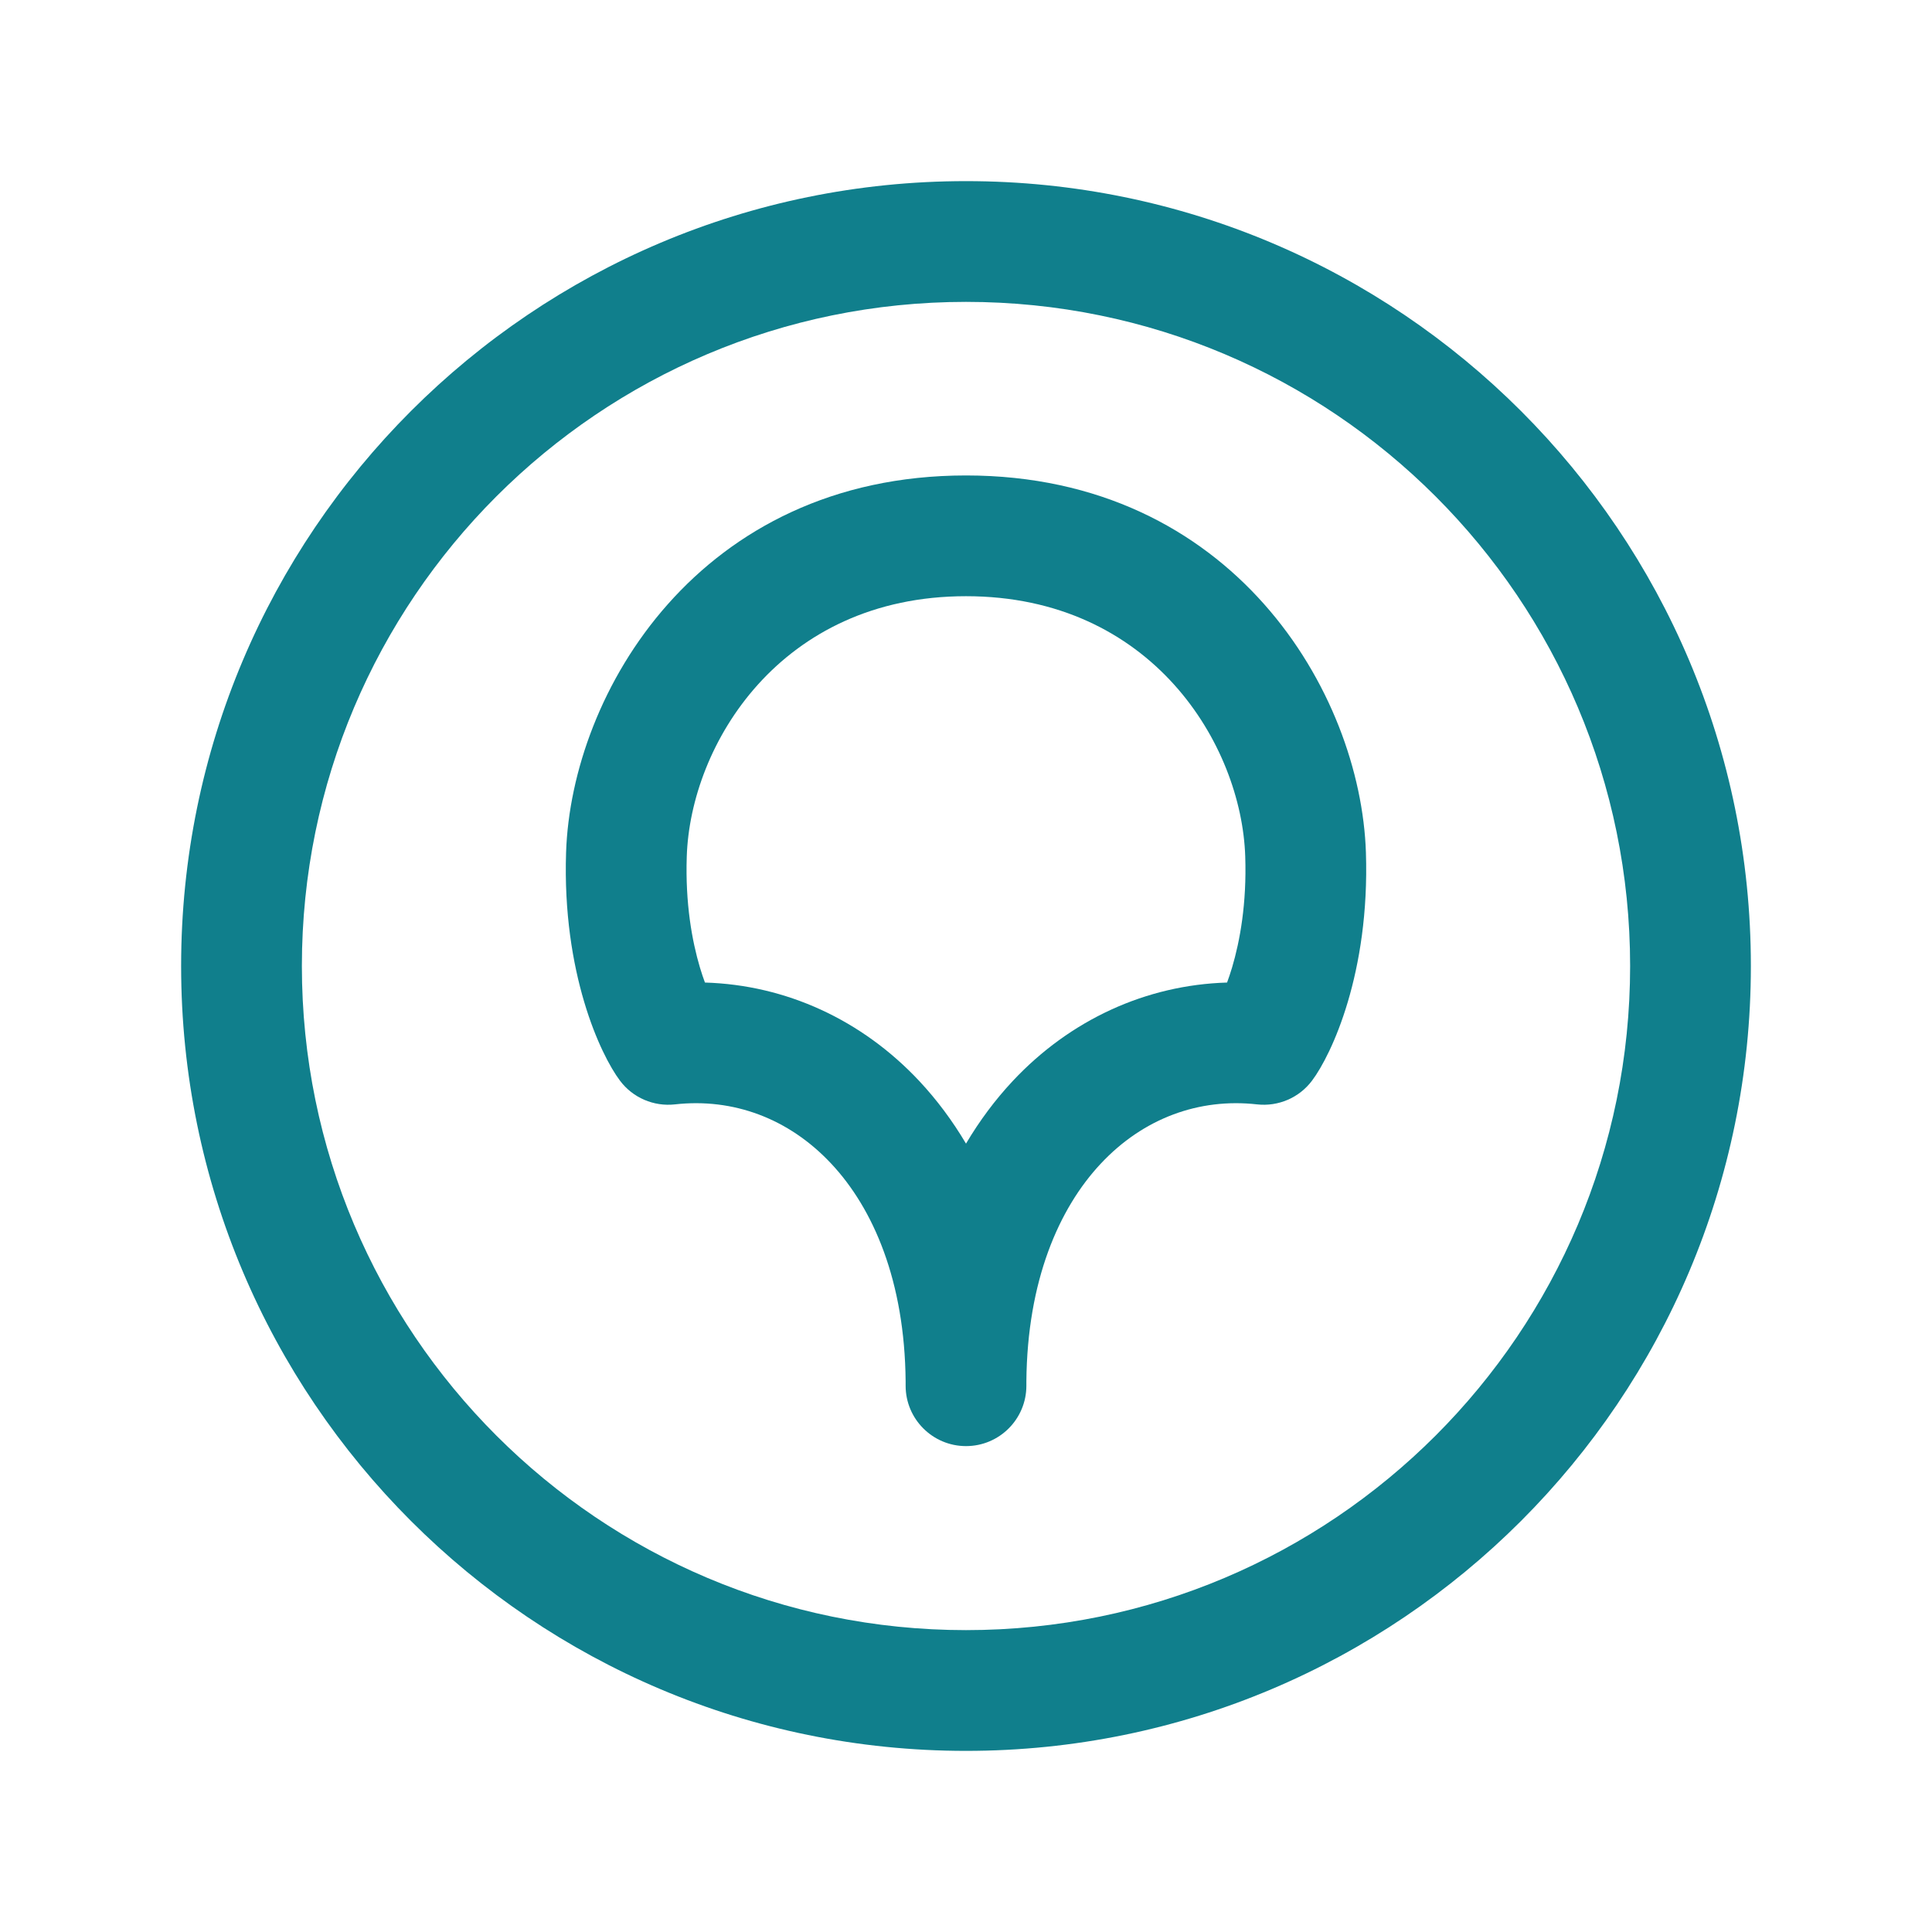 <svg width="32" height="32" viewBox="0 0 32 32" fill="none" xmlns="http://www.w3.org/2000/svg">
<path fill-rule="evenodd" clip-rule="evenodd" d="M9.376 14.121C9.462 11.473 11.581 7.877 15.997 7.875L16 7.875L16.003 7.875C20.419 7.877 22.538 11.473 22.624 14.121C22.689 16.113 22.056 17.467 21.732 17.898C21.52 18.182 21.173 18.331 20.821 18.292C19.86 18.184 18.936 18.522 18.233 19.273C17.535 20.017 17.015 21.218 17 22.878L17 22.952C17 23.504 16.553 23.952 16 23.952C15.448 23.952 15 23.504 15 22.952L15 22.878C14.985 21.218 14.465 20.017 13.767 19.273C13.064 18.522 12.14 18.184 11.179 18.292C10.827 18.331 10.48 18.182 10.268 17.898C9.944 17.467 9.311 16.113 9.376 14.121ZM11.375 14.186C11.435 12.338 12.919 9.875 16 9.875C19.081 9.875 20.565 12.338 20.625 14.186C20.651 14.966 20.537 15.587 20.407 16.025C20.379 16.118 20.351 16.201 20.324 16.274C18.983 16.314 17.726 16.889 16.774 17.905C16.484 18.215 16.225 18.562 16 18.942C15.775 18.562 15.516 18.215 15.226 17.905C14.274 16.889 13.017 16.314 11.676 16.274C11.649 16.201 11.621 16.118 11.593 16.025C11.463 15.587 11.349 14.966 11.375 14.186Z" fill="#107F8C"/>
<path fill-rule="evenodd" clip-rule="evenodd" d="M16 3C8.82 3 3 8.82 3 16C3 23.18 8.82 29 16 29C23.18 29 29 23.18 29 16C29 8.82 23.18 3 16 3ZM5 16C5 9.925 9.925 5 16 5C22.075 5 27 9.925 27 16C27 22.075 22.075 27 16 27C9.925 27 5 22.075 5 16Z" fill="#107F8C"/>
</svg>
